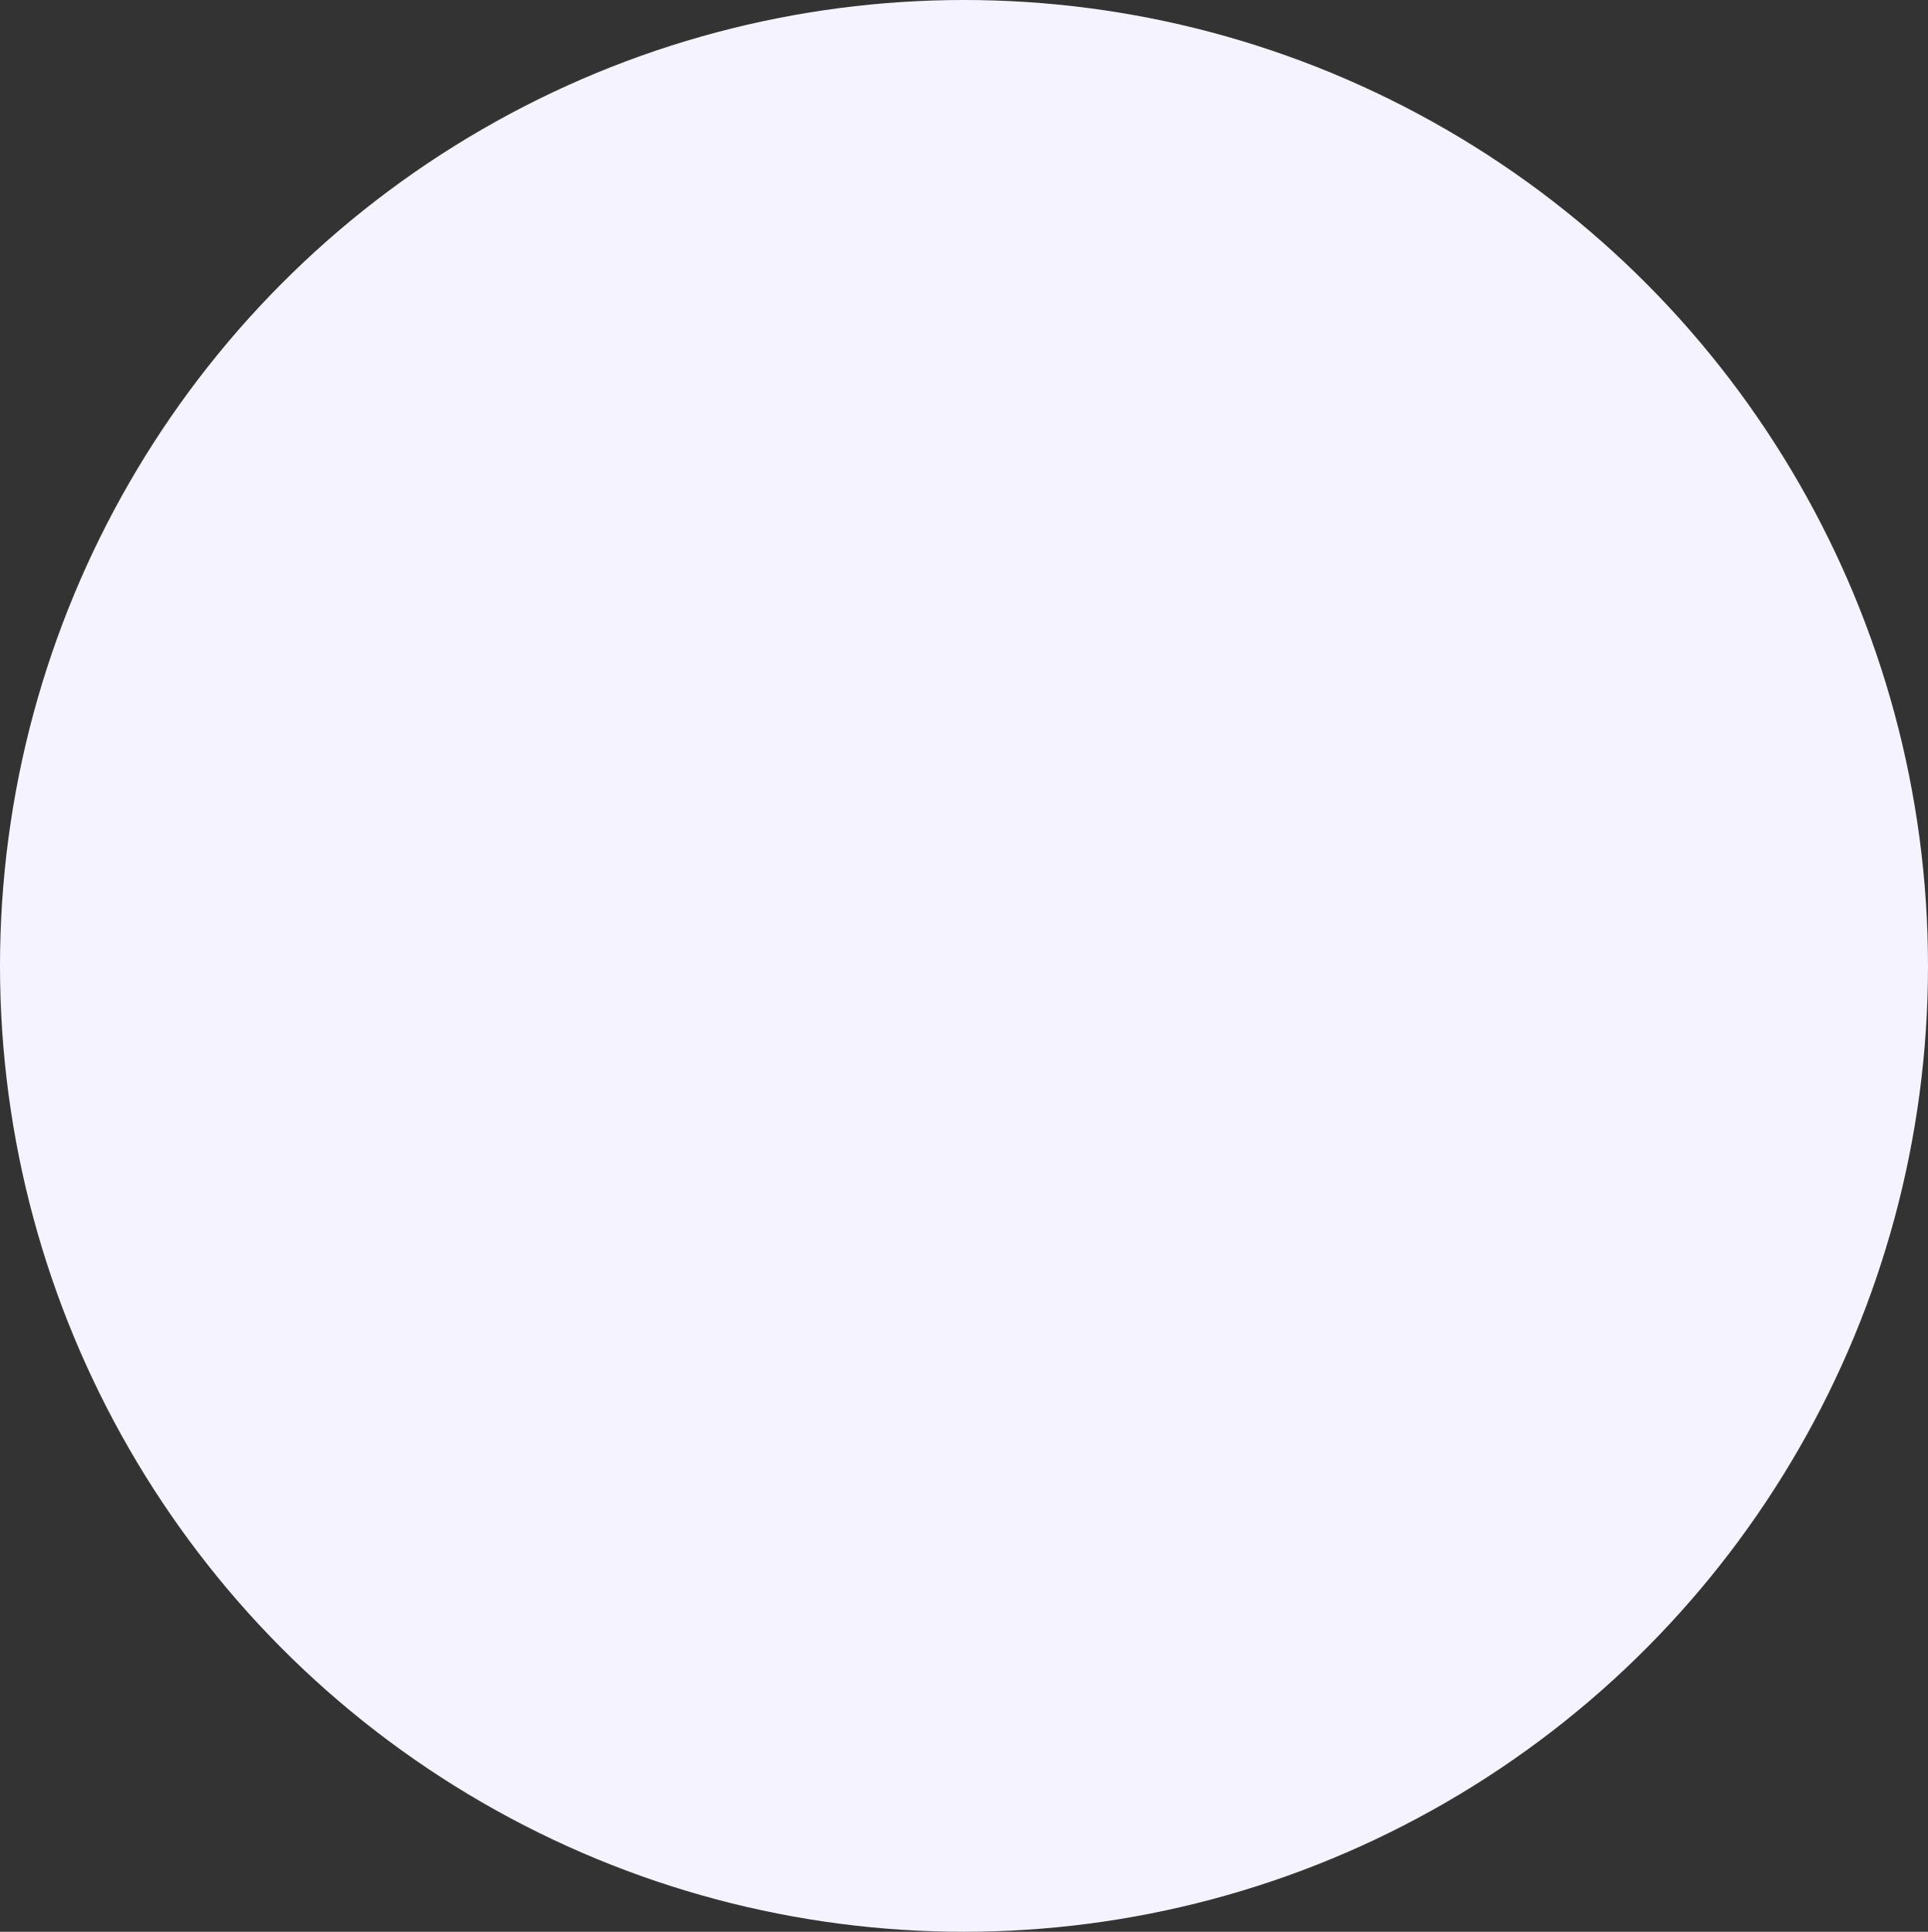 <svg xmlns="http://www.w3.org/2000/svg" width="530" height="531" viewBox="0 0 530 531">
  <rect x="0" y="0" width="530" height="531" fill="#333333" stroke="none"/>
  <ellipse id="Ellipse_5" data-name="Ellipse 5" cx="265" cy="265.5" rx="265" ry="265.5" fill="#f4f3ff"/>
</svg>

